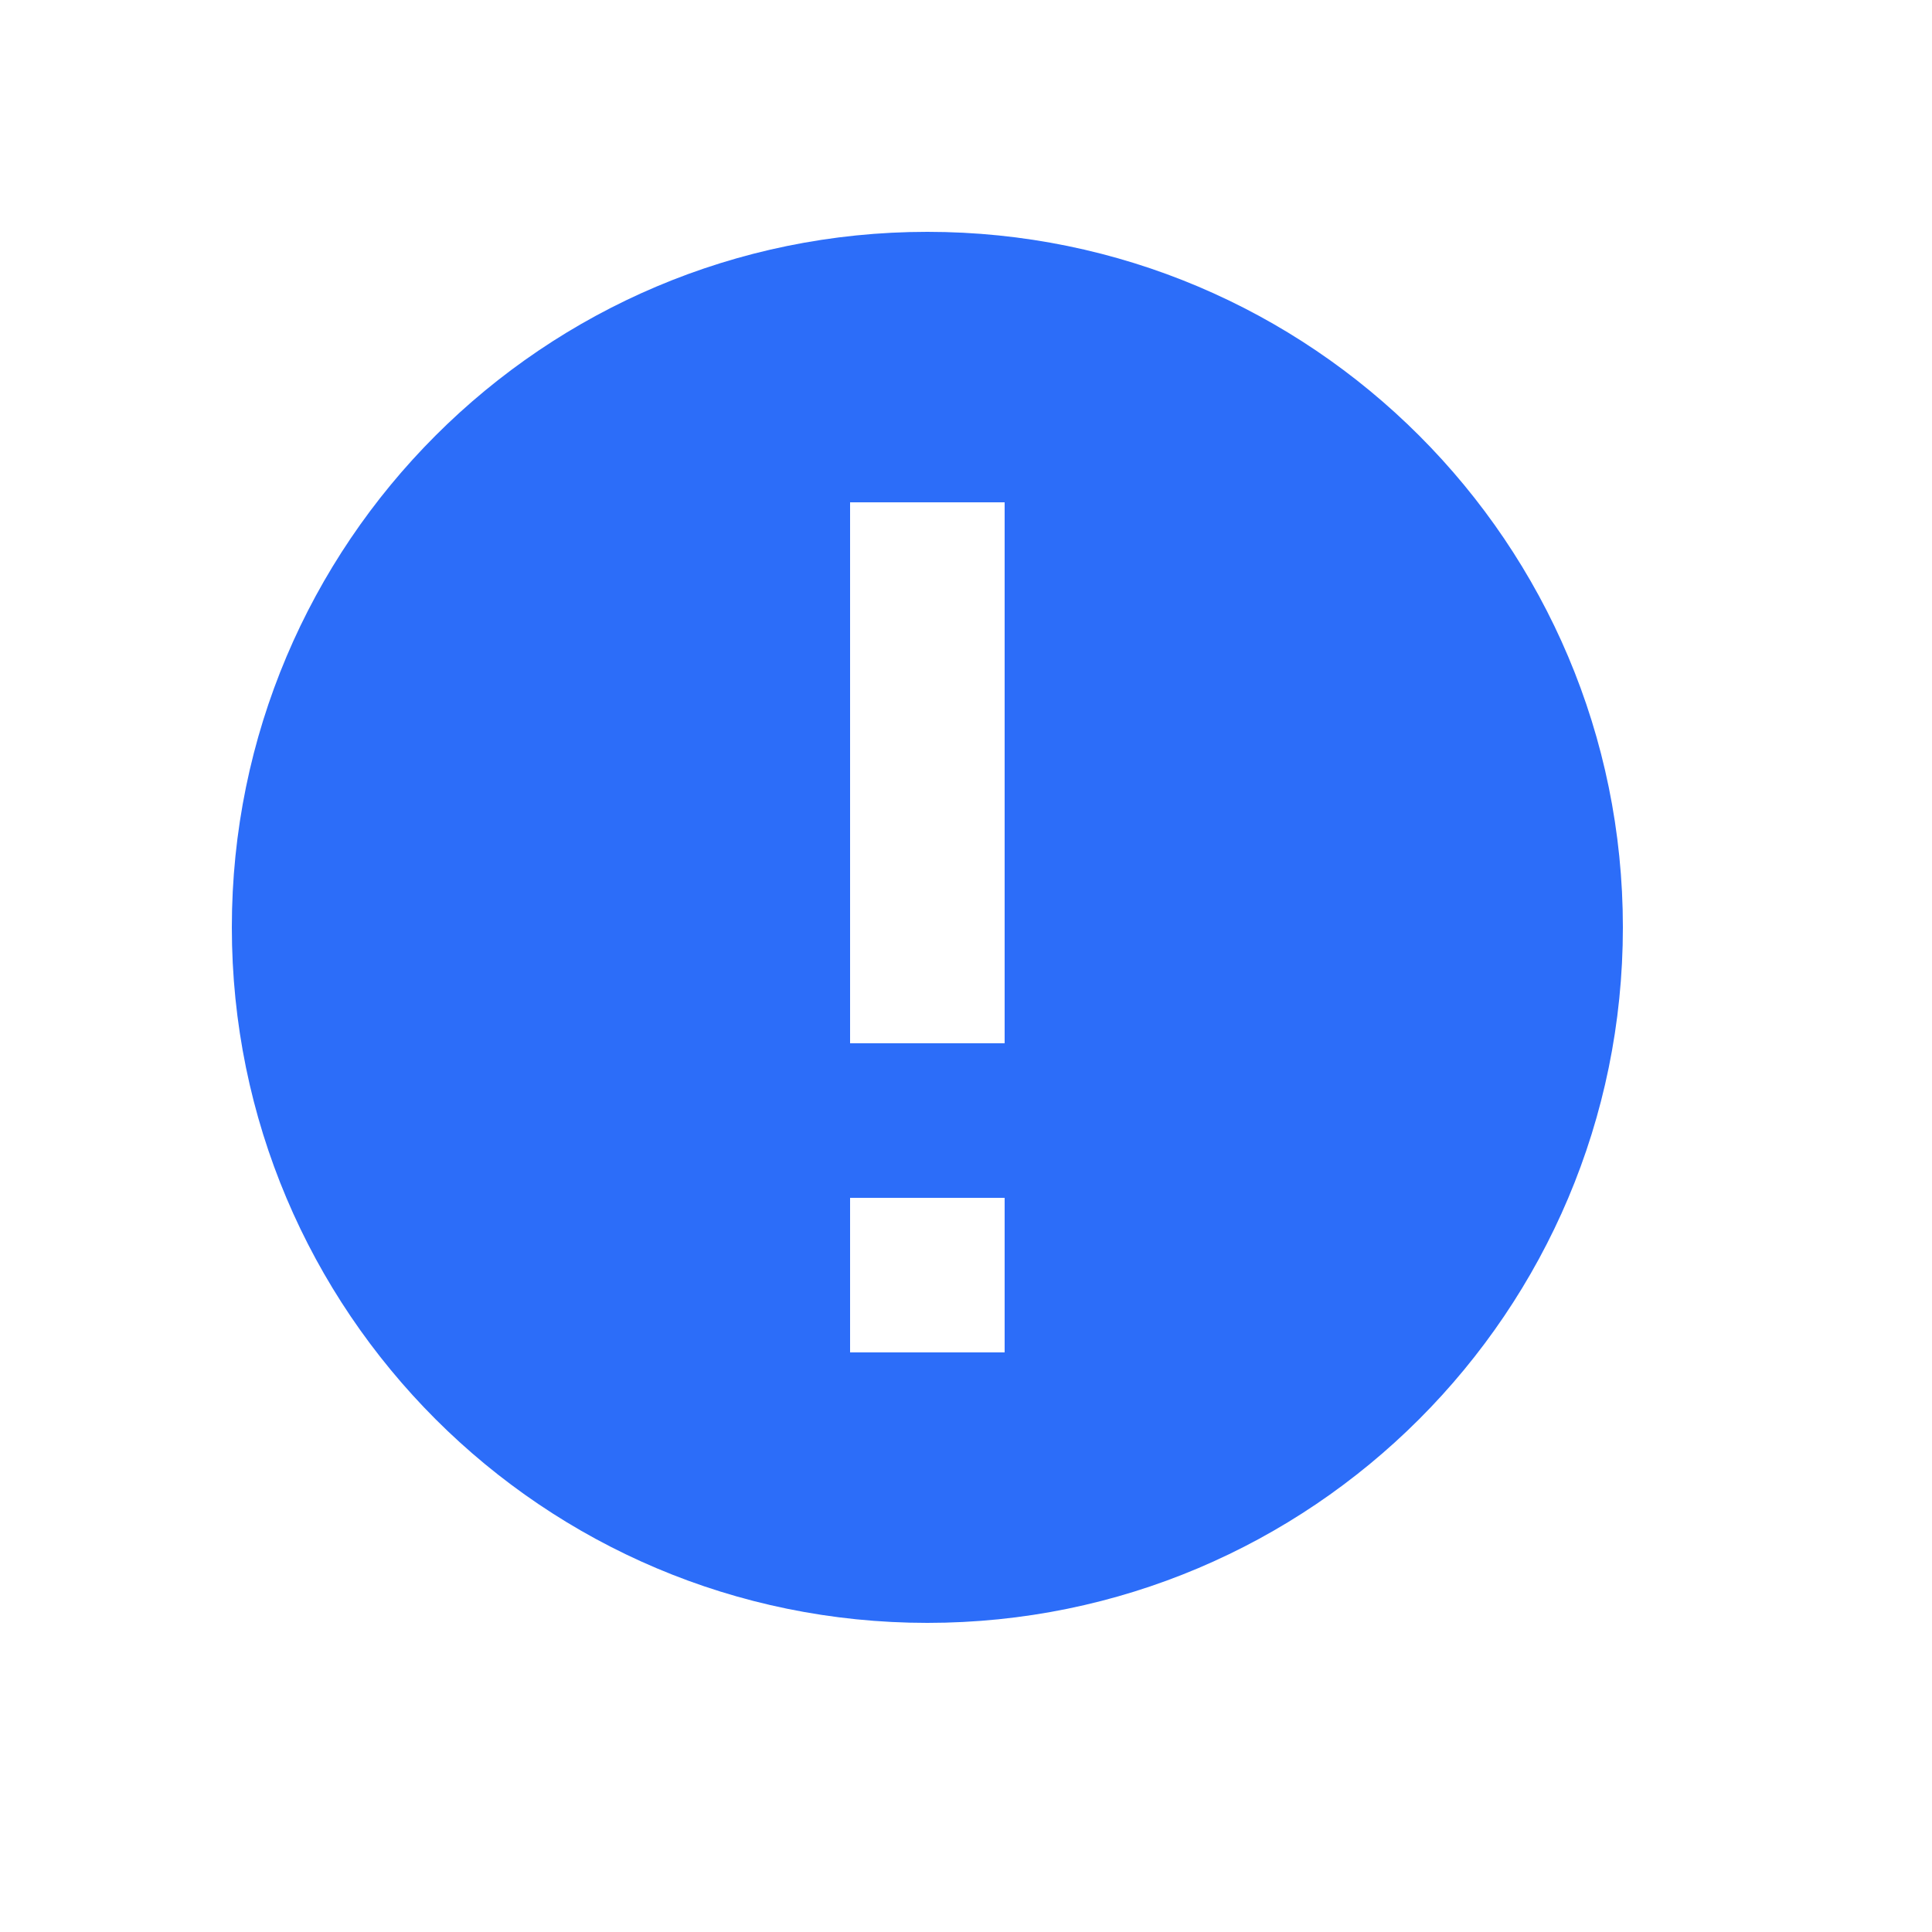 <svg width="20" height="20" viewBox="0 0 20 20" fill="none" xmlns="http://www.w3.org/2000/svg">
<path fill-rule="evenodd" clip-rule="evenodd" d="M16.8 9.6C16.8 13.577 13.576 16.8 9.6 16.8C5.623 16.8 2.4 13.577 2.4 9.6C2.4 5.624 5.623 2.4 9.6 2.4C13.576 2.4 16.8 5.624 16.8 9.6ZM8.8 12.4V14H10.4V12.4H8.8ZM8.8 5.2V10.8H10.4V5.2H8.8Z" fill="#2C6DF9"/>
</svg>
